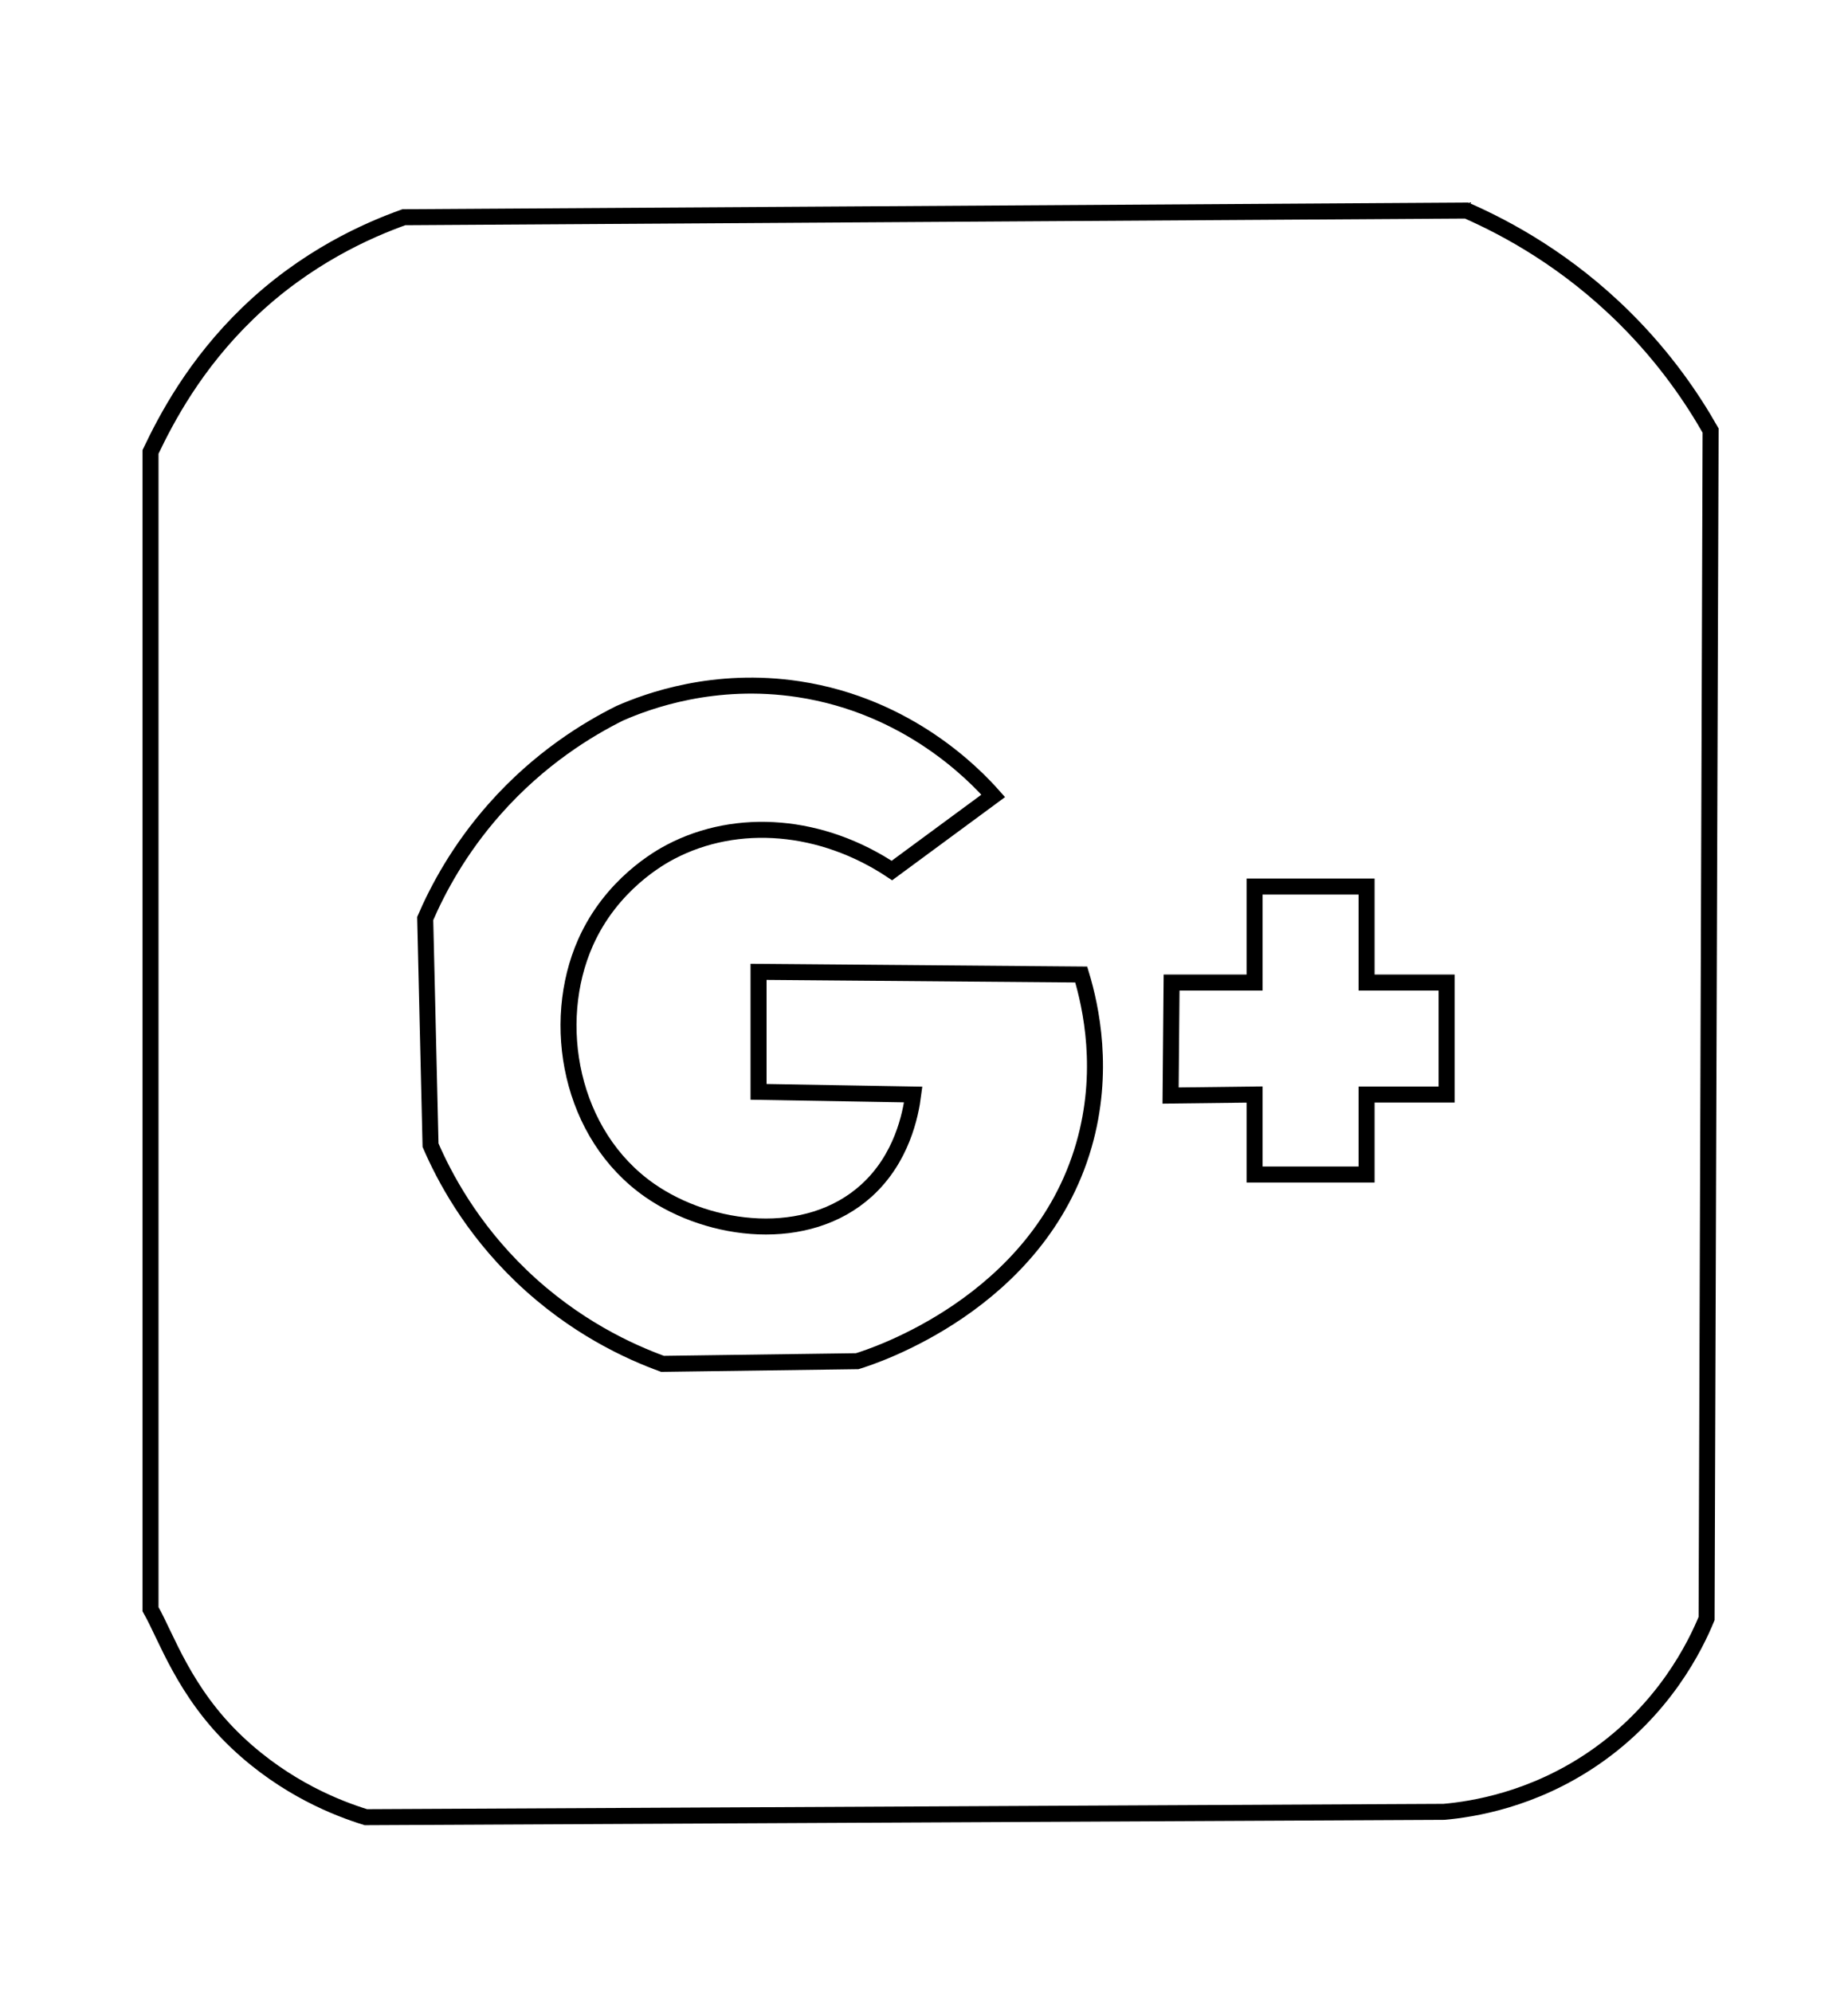 <?xml version="1.0" encoding="iso-8859-1"?>
<!-- Generator: Adobe Illustrator 19.0.0, SVG Export Plug-In . SVG Version: 6.00 Build 0)  -->
<svg version="1.1" id="Layer_1" xmlns="http://www.w3.org/2000/svg" xmlns:xlink="http://www.w3.org/1999/xlink" x="0px" y="0px"
	 viewBox="0 0 115.494 124.494" style="enable-background:new 0 0 115.494 124.494;" xml:space="preserve">
<g id="XMLID_42_">
	<path id="XMLID_37_" style="fill:none;stroke:#000000;stroke-miterlimit:10;" d="M90.241,113.243
		c1.801-0.161,5.537-0.742,9.333-3.333c4.463-3.047,6.396-7.089,7.083-8.75c0.083-24.75,0.167-49.5,0.25-74.25
		c-1.129-1.992-2.828-4.504-5.333-7c-3.617-3.603-7.37-5.632-9.917-6.75c-22.139,0.139-44.278,0.278-66.417,0.417
		c-2.216,0.793-6.106,2.479-9.75,6c-3.317,3.205-5.083,6.57-6.083,8.667c0,24.111,0,48.222,0,72.333
		c1,1.748,2.101,5.202,5.417,8.333c3.053,2.883,6.303,4.129,8.042,4.667C45.31,113.465,67.796,113.354,90.241,113.243z"/>
	<path id="XMLID_39_" style="fill:none;stroke:#000000;stroke-miterlimit:10;" d="M55.741,54.41
		c2.111-1.556,4.222-3.111,6.333-4.667c-1.157-1.303-5.285-5.623-12.167-6.667c-5.265-0.798-9.417,0.734-11.167,1.5
		c-1.973,0.981-5.008,2.803-7.833,6c-2.225,2.518-3.55,5.019-4.333,6.833c0.111,4.722,0.222,9.444,0.333,14.167
		c0.846,1.956,2.516,5.14,5.667,8.167c3.333,3.202,6.795,4.758,8.833,5.5c4.056-0.056,8.111-0.111,12.167-0.167
		c0.932-0.281,11.315-3.597,14.167-13.5c1.327-4.608,0.446-8.637-0.167-10.667c-6.722-0.056-13.444-0.111-20.167-0.167
		c0,2.5,0,5,0,7.5c3.222,0.056,6.444,0.111,9.667,0.167c-0.163,1.269-0.709,3.995-2.917,6c-3.701,3.362-9.776,2.616-13.542,0
		c-4.999-3.474-6.253-10.471-4.021-15.5c1.619-3.647,4.655-5.322,5.313-5.667C46.092,51.046,51.38,51.507,55.741,54.41z"/>
	<path id="XMLID_41_" style="fill:none;stroke:#000000;stroke-miterlimit:10;" d="M78.408,55.41h7v6h5v7h-5v5h-7v-5
		c-1.75,0.021-3.5,0.042-5.25,0.063c0.021-2.354,0.042-4.708,0.062-7.063c1.729,0,3.458,0,5.188,0V55.41z"/>
</g>
</svg>

